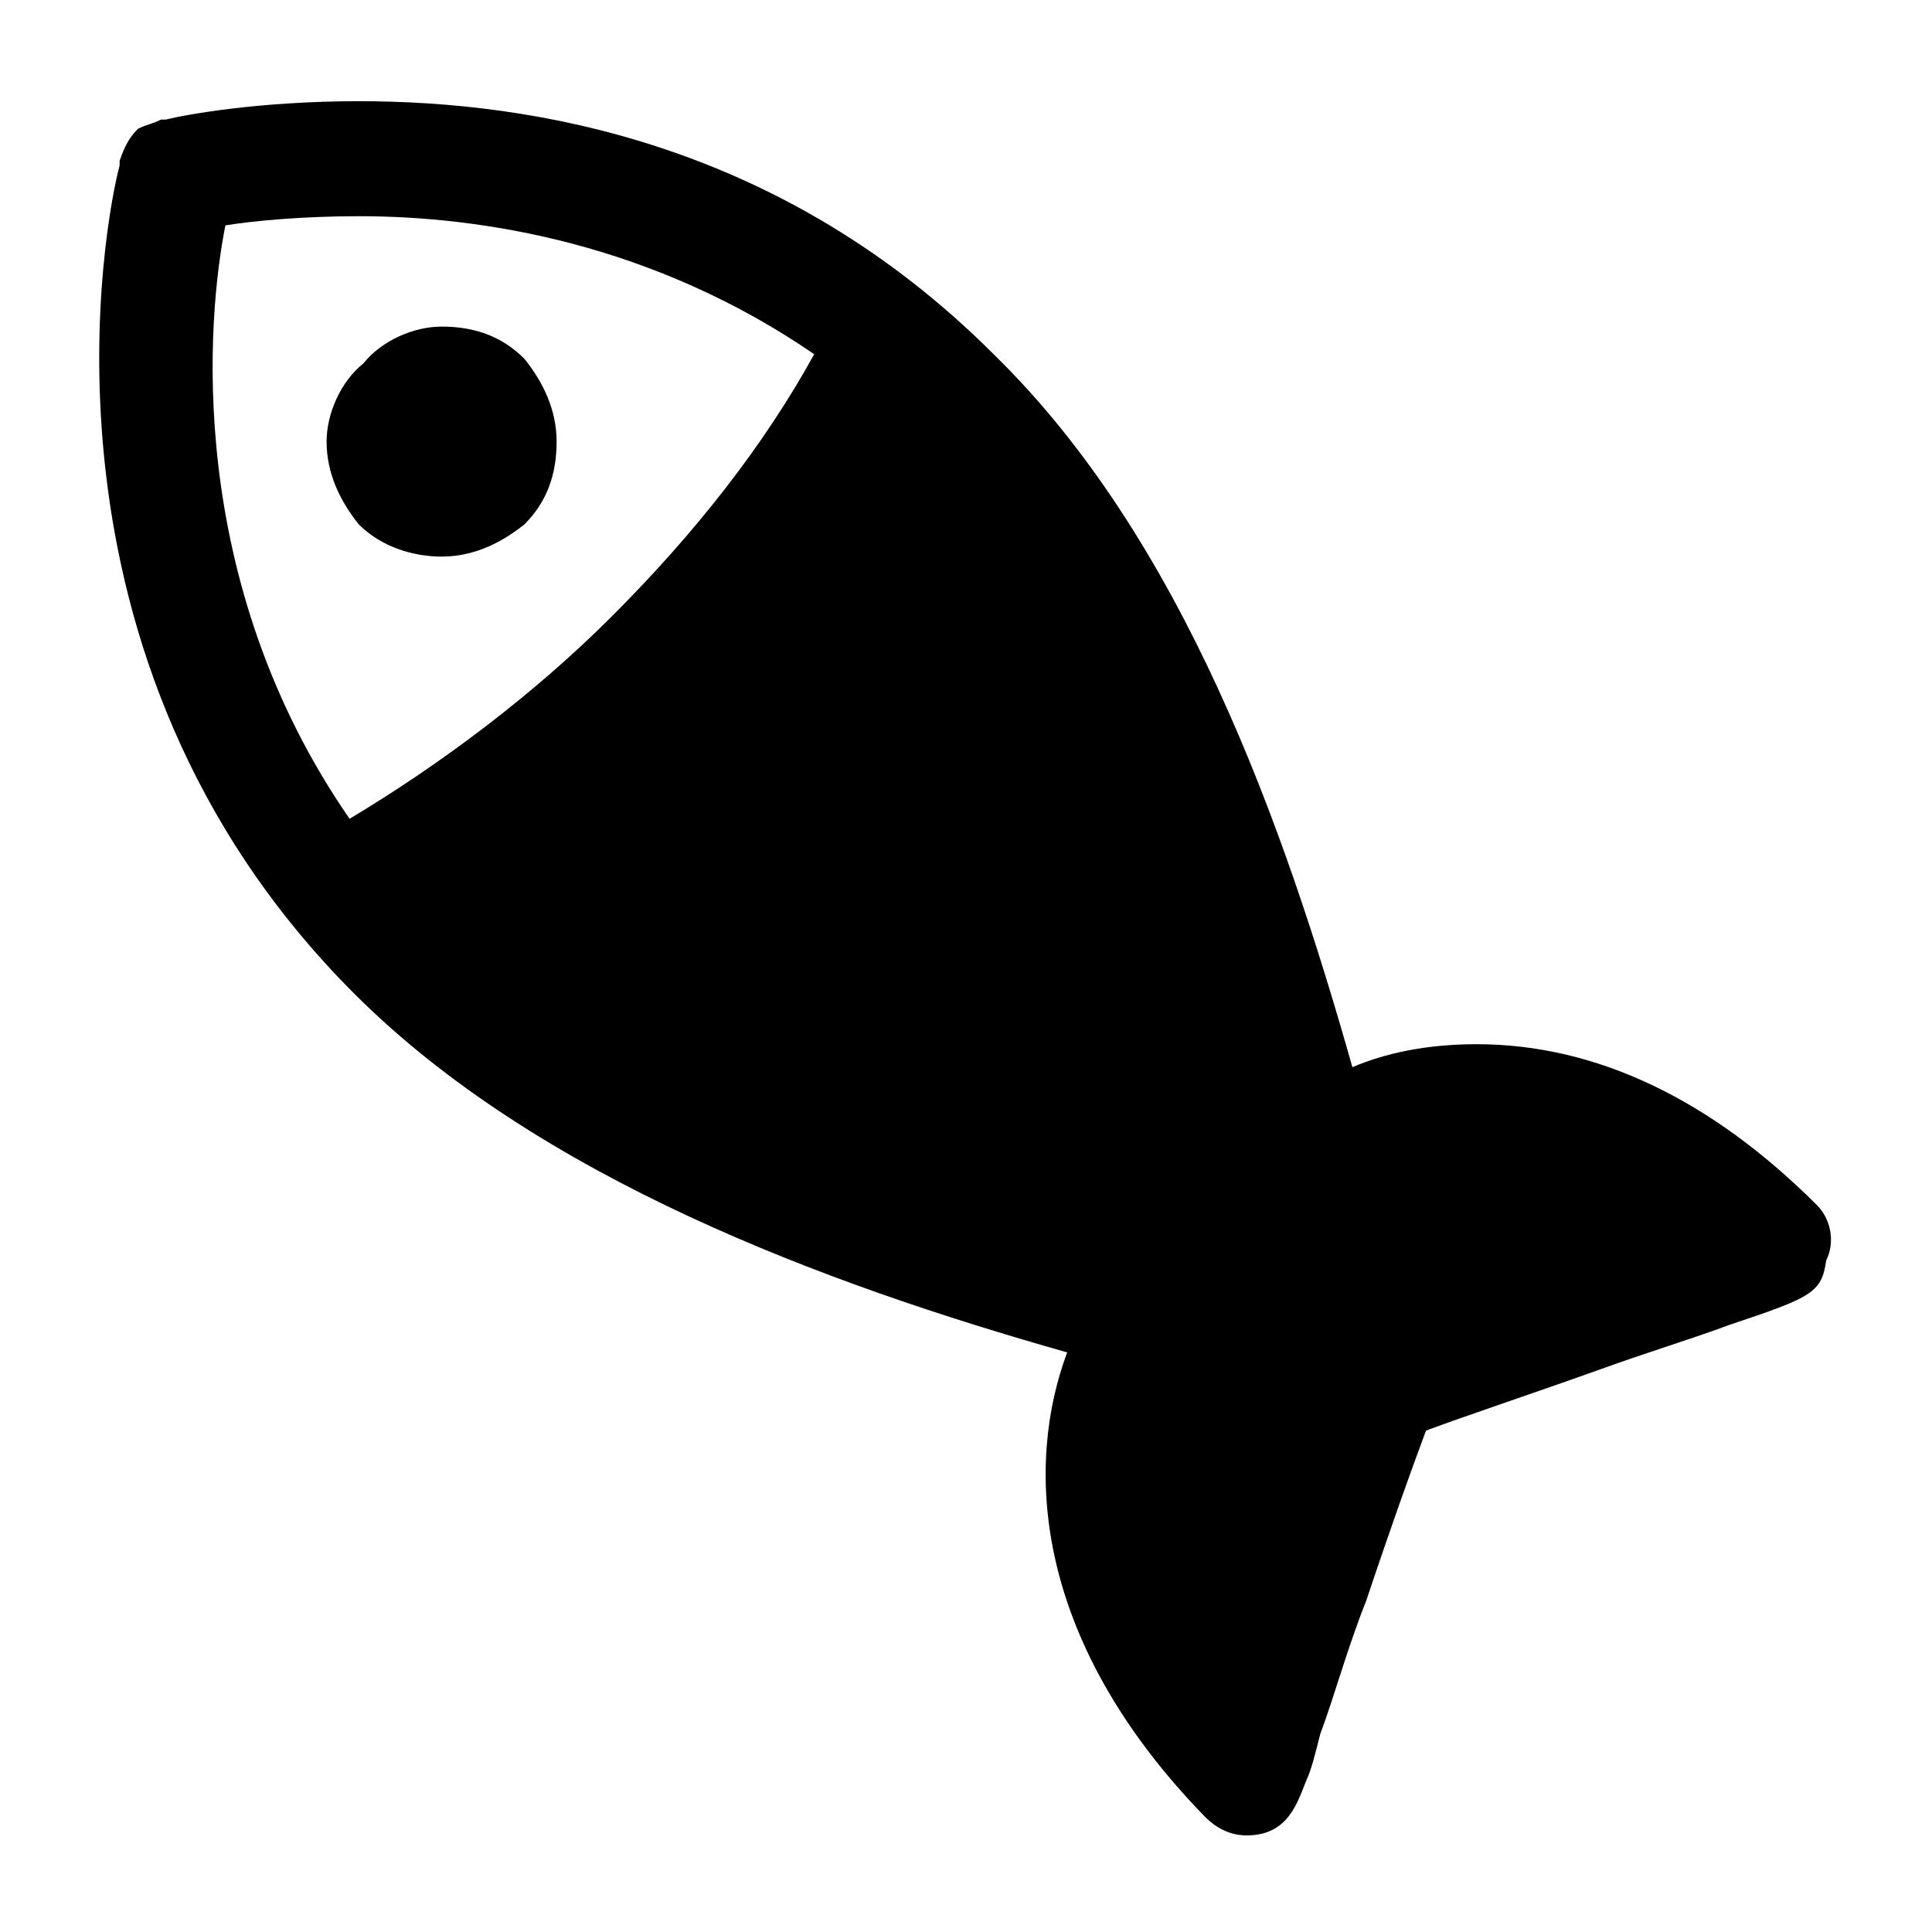 <?xml version="1.0" encoding="utf-8"?>
<!-- Generator: Adobe Illustrator 21.0.0, SVG Export Plug-In . SVG Version: 6.00 Build 0)  -->
<svg version="1.1" xmlns="http://www.w3.org/2000/svg" xmlns:xlink="http://www.w3.org/1999/xlink" x="0px" y="0px"
	 viewBox="0 0 42 42" style="enable-background:new 0 0 42 42;" xml:space="preserve">
<style type="text/css">
	.st0{fill:#FFDE17;}
	.st1{fill:none;stroke:#FFFFFF;stroke-width:0.776;stroke-linecap:round;stroke-linejoin:round;stroke-miterlimit:10;}
	.st2{fill:#FFFFFF;}
	.st3{fill:none;stroke:#FFFFFF;stroke-width:1.565;stroke-linecap:round;stroke-linejoin:round;}
	.st4{fill:none;stroke:#FFFFFF;stroke-width:1.962;stroke-linecap:round;stroke-linejoin:round;}
	.st5{fill:none;stroke:#000000;stroke-width:1.07;stroke-linecap:round;stroke-linejoin:round;stroke-miterlimit:10;}
	.st6{fill:none;stroke:#FFFFFF;stroke-width:1.388;stroke-linecap:round;stroke-linejoin:round;stroke-miterlimit:10;}
	.st7{fill:none;stroke:#000000;stroke-width:0.81;stroke-linecap:round;stroke-linejoin:round;stroke-miterlimit:10;}
	.st8{fill:none;stroke:#FFFFFF;stroke-width:1.145;stroke-linecap:round;stroke-linejoin:round;stroke-miterlimit:10;}
	.st9{fill:none;stroke:#000000;stroke-width:0.668;stroke-linecap:round;stroke-linejoin:round;stroke-miterlimit:10;}
	.st10{clip-path:url(#SVGID_2_);}
	.st11{fill:none;stroke:#FFFFFF;stroke-width:0.463;stroke-linecap:round;stroke-linejoin:round;stroke-miterlimit:10;}
	.st12{clip-path:url(#SVGID_4_);}
	.st13{fill:none;stroke:#FFFFFF;stroke-width:0.336;stroke-miterlimit:10;}
</style>
<g id="Guides_For_Artboard">
</g>
<g id="Layer_1">
	<g id="Fish_01_1_">
		<path d="M39.5,26.2c-2.3-2.3-4.8-3.5-7.4-3.5c-1.1,0-2,0.2-2.7,0.5c-1.5-5.3-3.7-11.5-7.8-15.5C17,3.1,11.6,2.2,7.8,2.2
			C5.6,2.2,4,2.5,3.6,2.6c0,0-0.1,0-0.1,0C3.3,2.7,3.2,2.7,3,2.8C2.8,3,2.7,3.2,2.6,3.5c0,0,0,0.1,0,0.1c-0.3,1.1-2.2,10.7,5.1,18
			c4,4,10.2,6.3,15.5,7.8c-0.9,2.4-0.8,6.2,3,10.1c0.2,0.2,0.5,0.4,0.9,0.4c0,0,0,0,0,0c0.9,0,1.1-0.7,1.3-1.2
			c0.1-0.2,0.2-0.6,0.3-1c0.3-0.8,0.6-1.9,1-2.9c0.5-1.5,1-2.9,1.3-3.7c0.8-0.3,2.3-0.8,3.7-1.3c1.1-0.4,2.1-0.7,2.9-1
			c1.8-0.6,2-0.7,2.1-1.4C39.9,27,39.8,26.5,39.5,26.2z M4.9,4.9c0.6-0.1,1.7-0.2,2.9-0.2c2.7,0,6.4,0.6,9.9,3
			c-1.1,2-2.6,3.9-4.4,5.7c-1.7,1.7-3.7,3.2-5.7,4.4C4,12.6,4.5,6.9,4.9,4.9z"/>
		<path d="M9.6,12.1c0.7,0,1.3-0.3,1.8-0.7c0.5-0.5,0.7-1.1,0.7-1.8c0-0.7-0.3-1.3-0.7-1.8c-0.5-0.5-1.1-0.7-1.8-0.7
			C9,7.1,8.3,7.4,7.9,7.9C7.4,8.3,7.1,9,7.1,9.6c0,0.7,0.3,1.3,0.7,1.8C8.3,11.9,9,12.1,9.6,12.1z"/>
	</g>
</g>
</svg>
